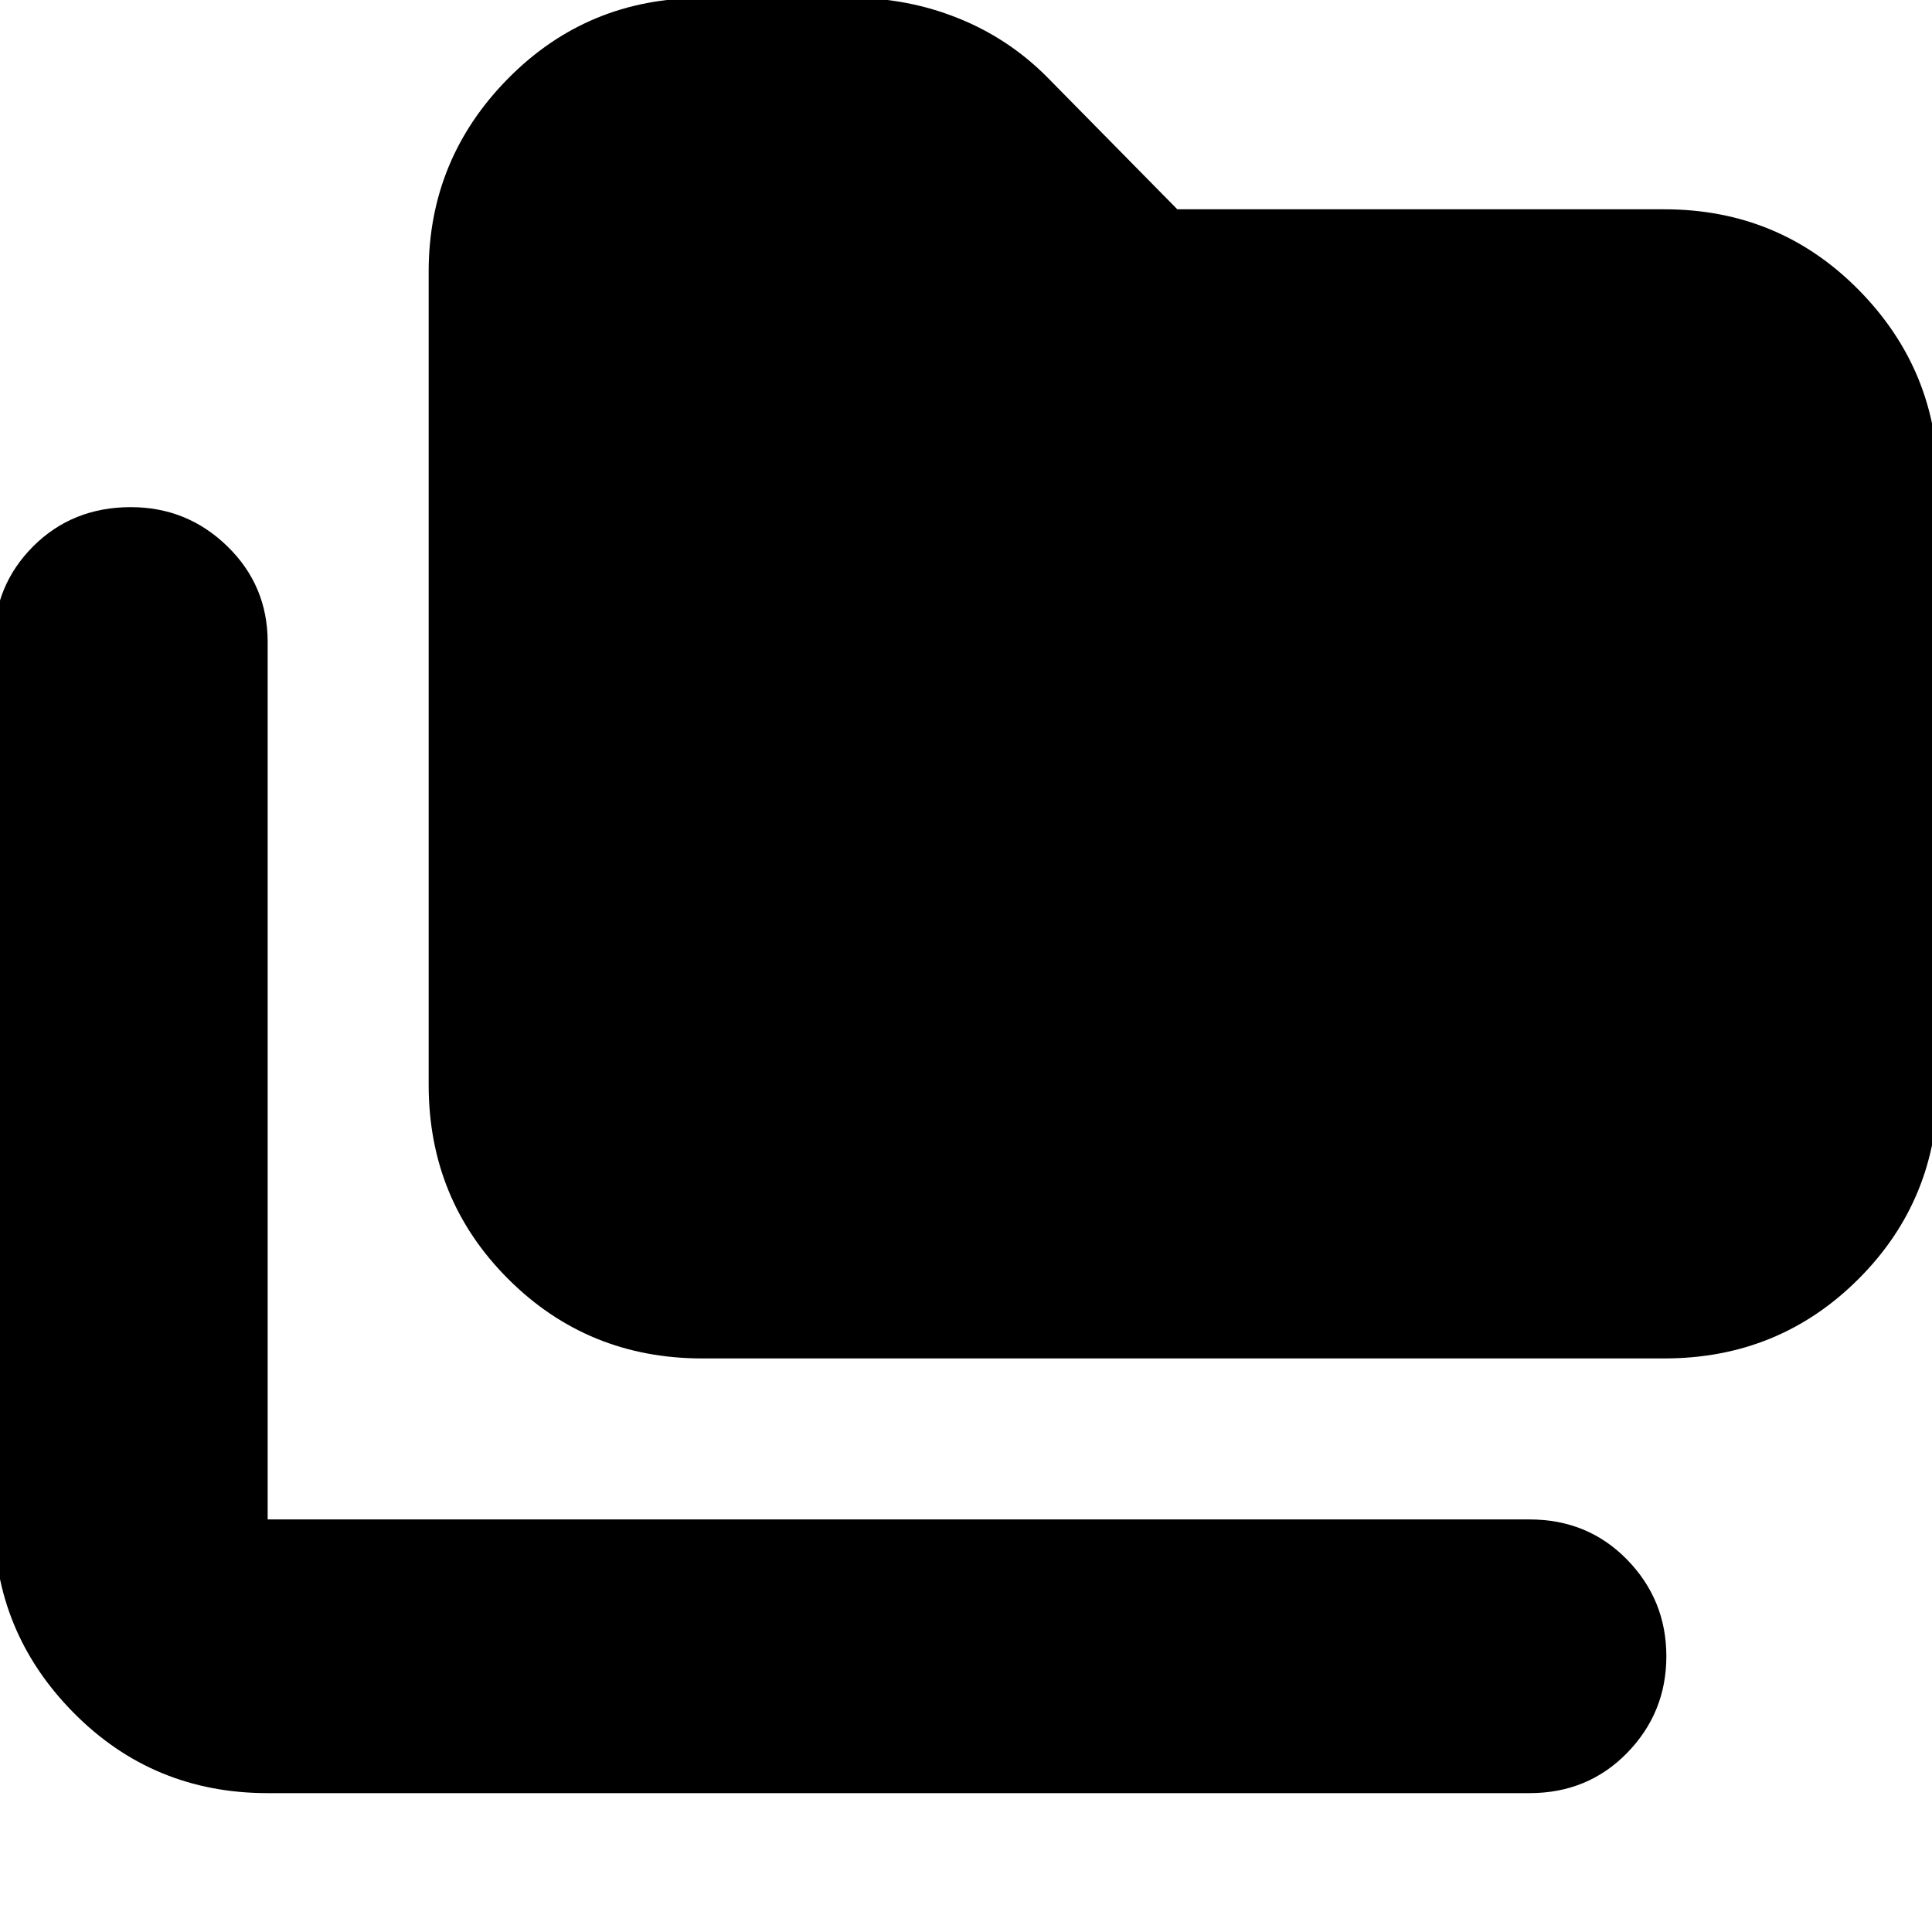 <svg xmlns="http://www.w3.org/2000/svg" height="24" width="24"><path d="M3.325 22.275Q1.9 22.275 0.913 21.275Q-0.075 20.275 -0.075 18.875V7.975Q-0.075 7.275 0.412 6.787Q0.9 6.3 1.625 6.3Q2.325 6.3 2.825 6.787Q3.325 7.275 3.325 7.975V18.875Q3.325 18.875 3.325 18.875Q3.325 18.875 3.325 18.875H19Q19.725 18.875 20.213 19.375Q20.7 19.875 20.7 20.575Q20.7 21.275 20.213 21.775Q19.725 22.275 19 22.275ZM8.725 16.875Q7.3 16.875 6.312 15.887Q5.325 14.9 5.325 13.475V3.375Q5.325 1.975 6.312 0.975Q7.3 -0.025 8.725 -0.025H10.6Q11.275 -0.025 11.9 0.225Q12.525 0.475 13 0.95L14.625 2.6H20.675Q22.1 2.6 23.088 3.6Q24.075 4.6 24.075 6V13.475Q24.075 14.9 23.088 15.887Q22.1 16.875 20.675 16.875Z"/></svg>
